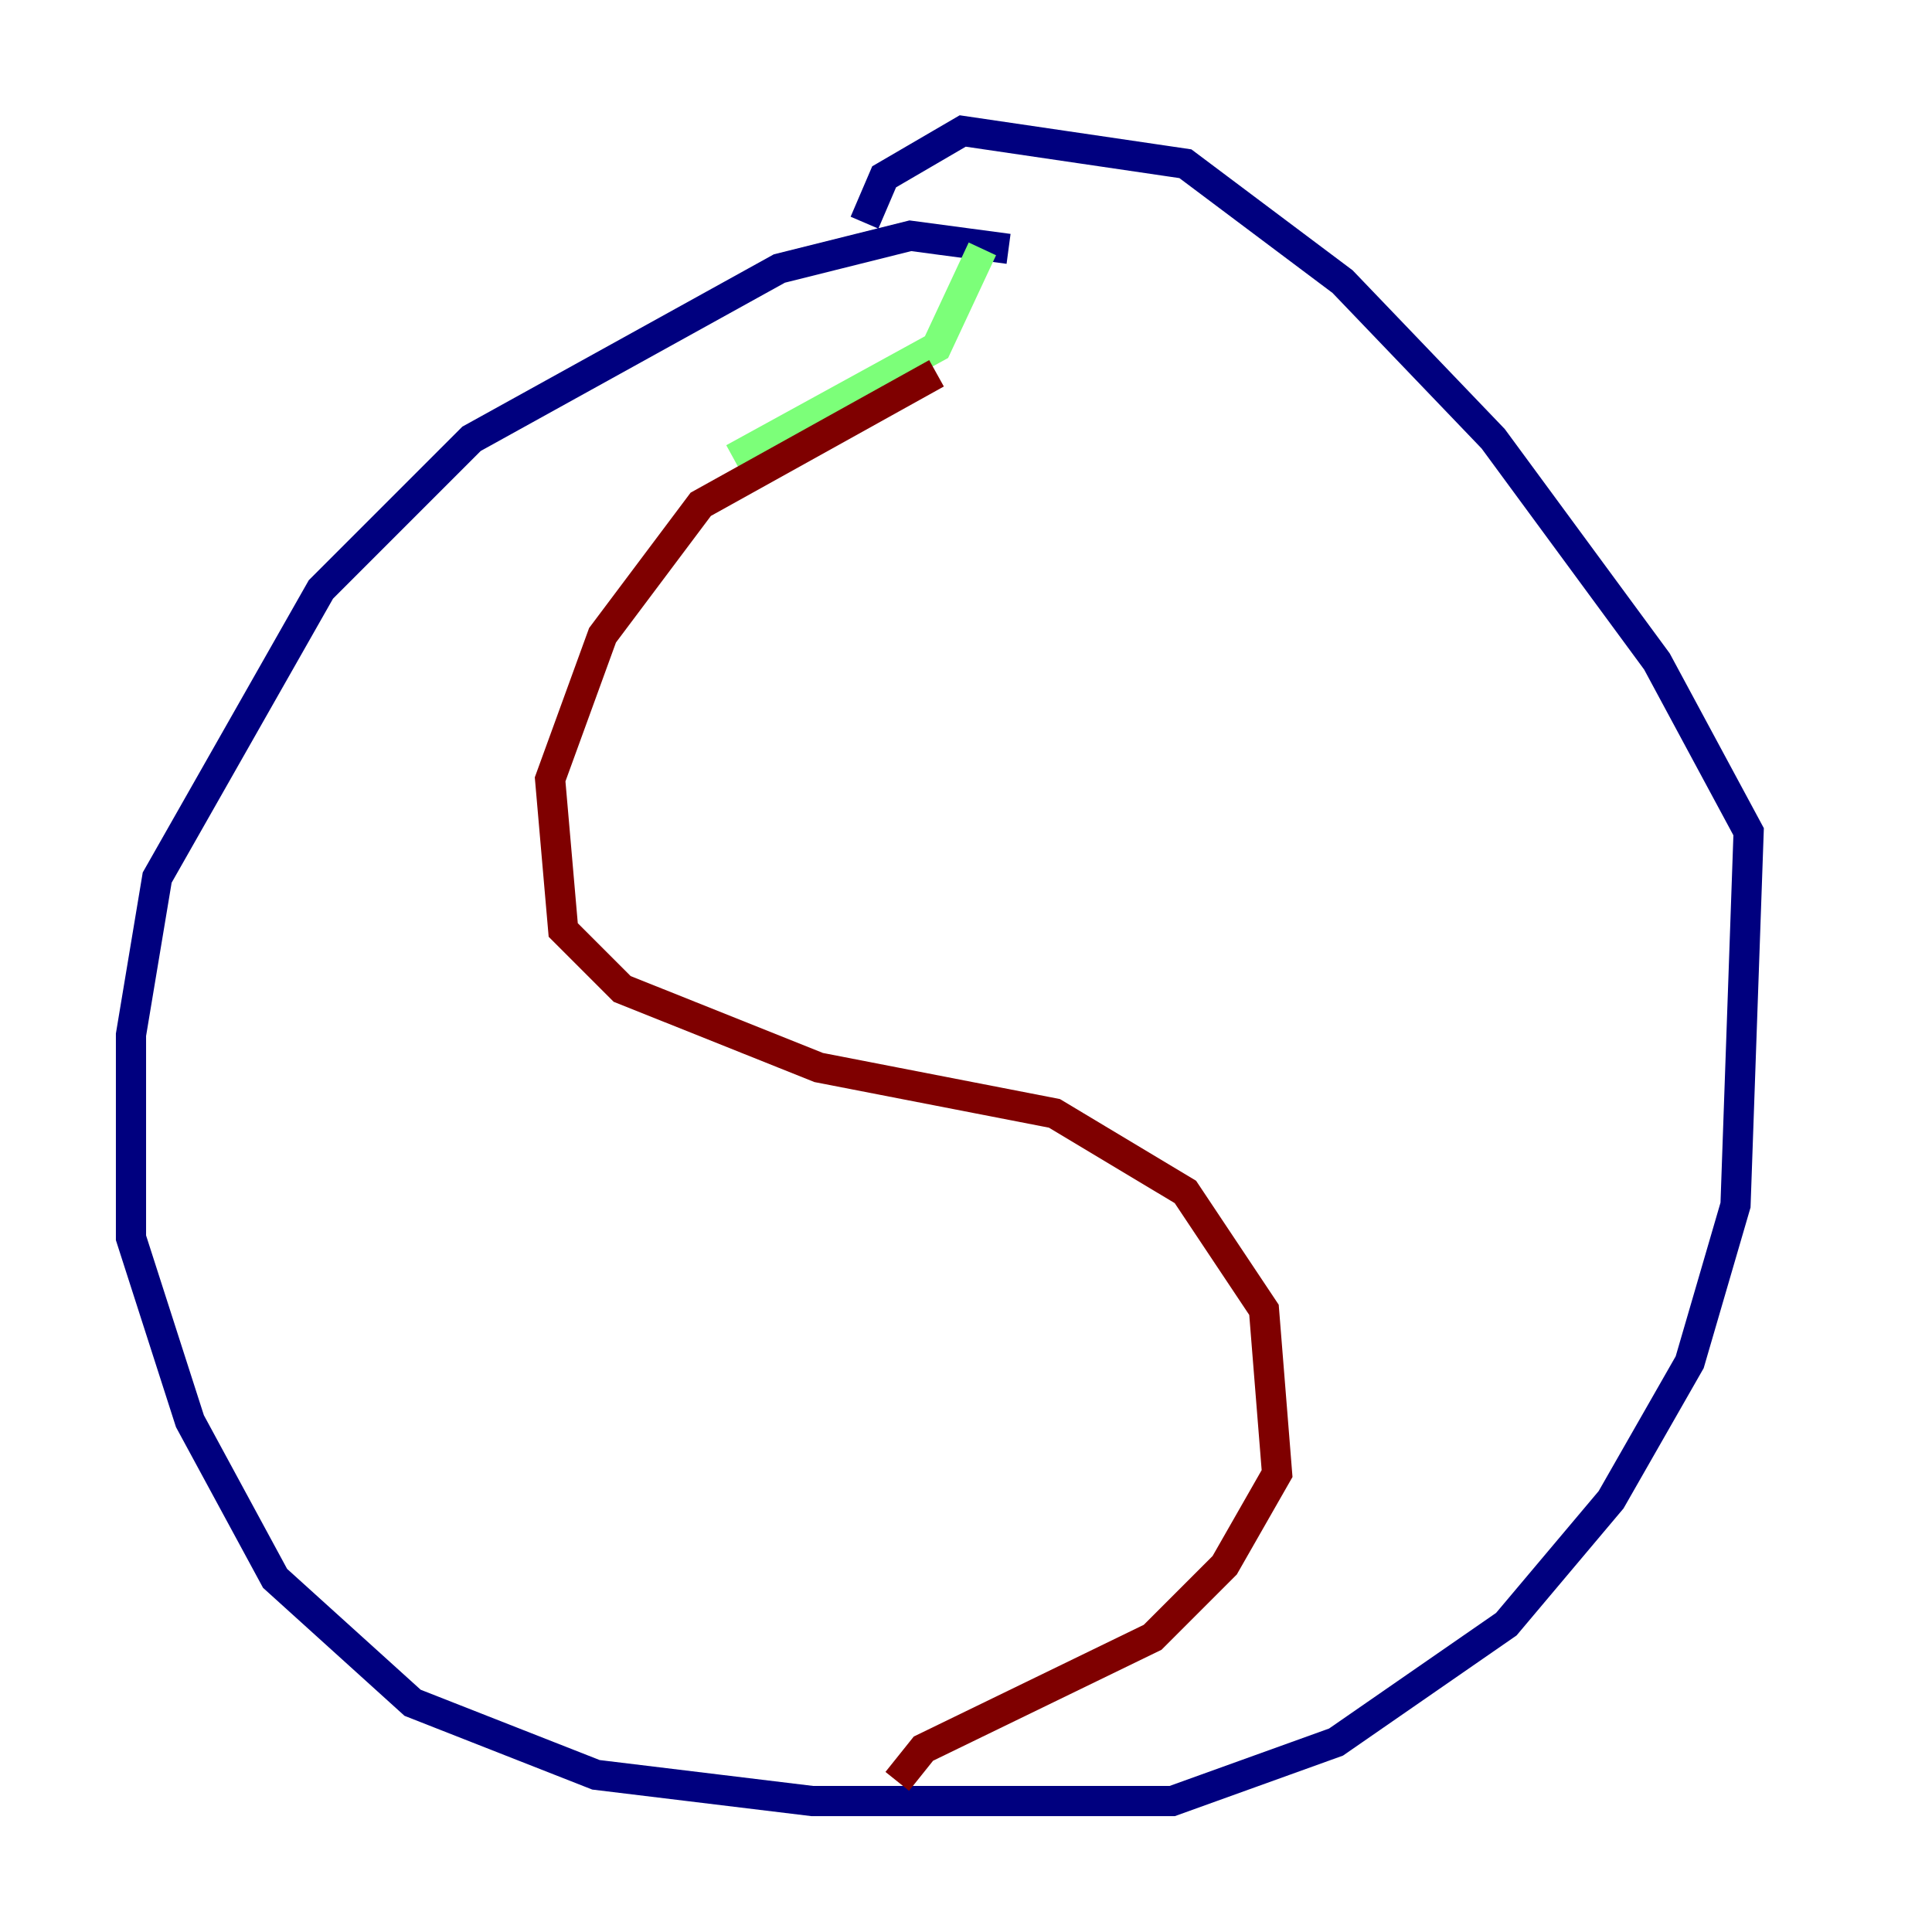 <?xml version="1.0" encoding="utf-8" ?>
<svg baseProfile="tiny" height="128" version="1.2" viewBox="0,0,128,128" width="128" xmlns="http://www.w3.org/2000/svg" xmlns:ev="http://www.w3.org/2001/xml-events" xmlns:xlink="http://www.w3.org/1999/xlink"><defs /><polyline fill="none" points="66.82,16.488 60.312,15.62 51.634,17.79 31.241,29.071 21.261,39.051 10.414,58.142 8.678,68.556 8.678,82.007 12.583,94.156 18.224,104.57 27.336,112.814 39.485,117.586 53.803,119.322 77.668,119.322 88.515,115.417 99.797,107.607 106.739,99.363 111.946,90.251 114.983,79.837 115.851,55.105 109.776,43.824 98.929,29.071 88.949,18.658 78.536,10.848 63.783,8.678 58.576,11.715 57.275,14.752" stroke="#00007f" stroke-width="2" /><polyline fill="none" points="65.085,16.488 62.047,22.997 48.597,30.373" stroke="#7cff79" stroke-width="2" /><polyline fill="none" points="62.047,24.732 46.427,33.41 39.919,42.088 36.447,51.634 37.315,61.614 41.22,65.519 54.237,70.725 69.858,73.763 78.536,78.969 83.742,86.78 84.61,97.627 81.139,103.702 76.366,108.475 61.18,115.851 59.444,118.02" stroke="#7f0000" stroke-width="2" /></svg>